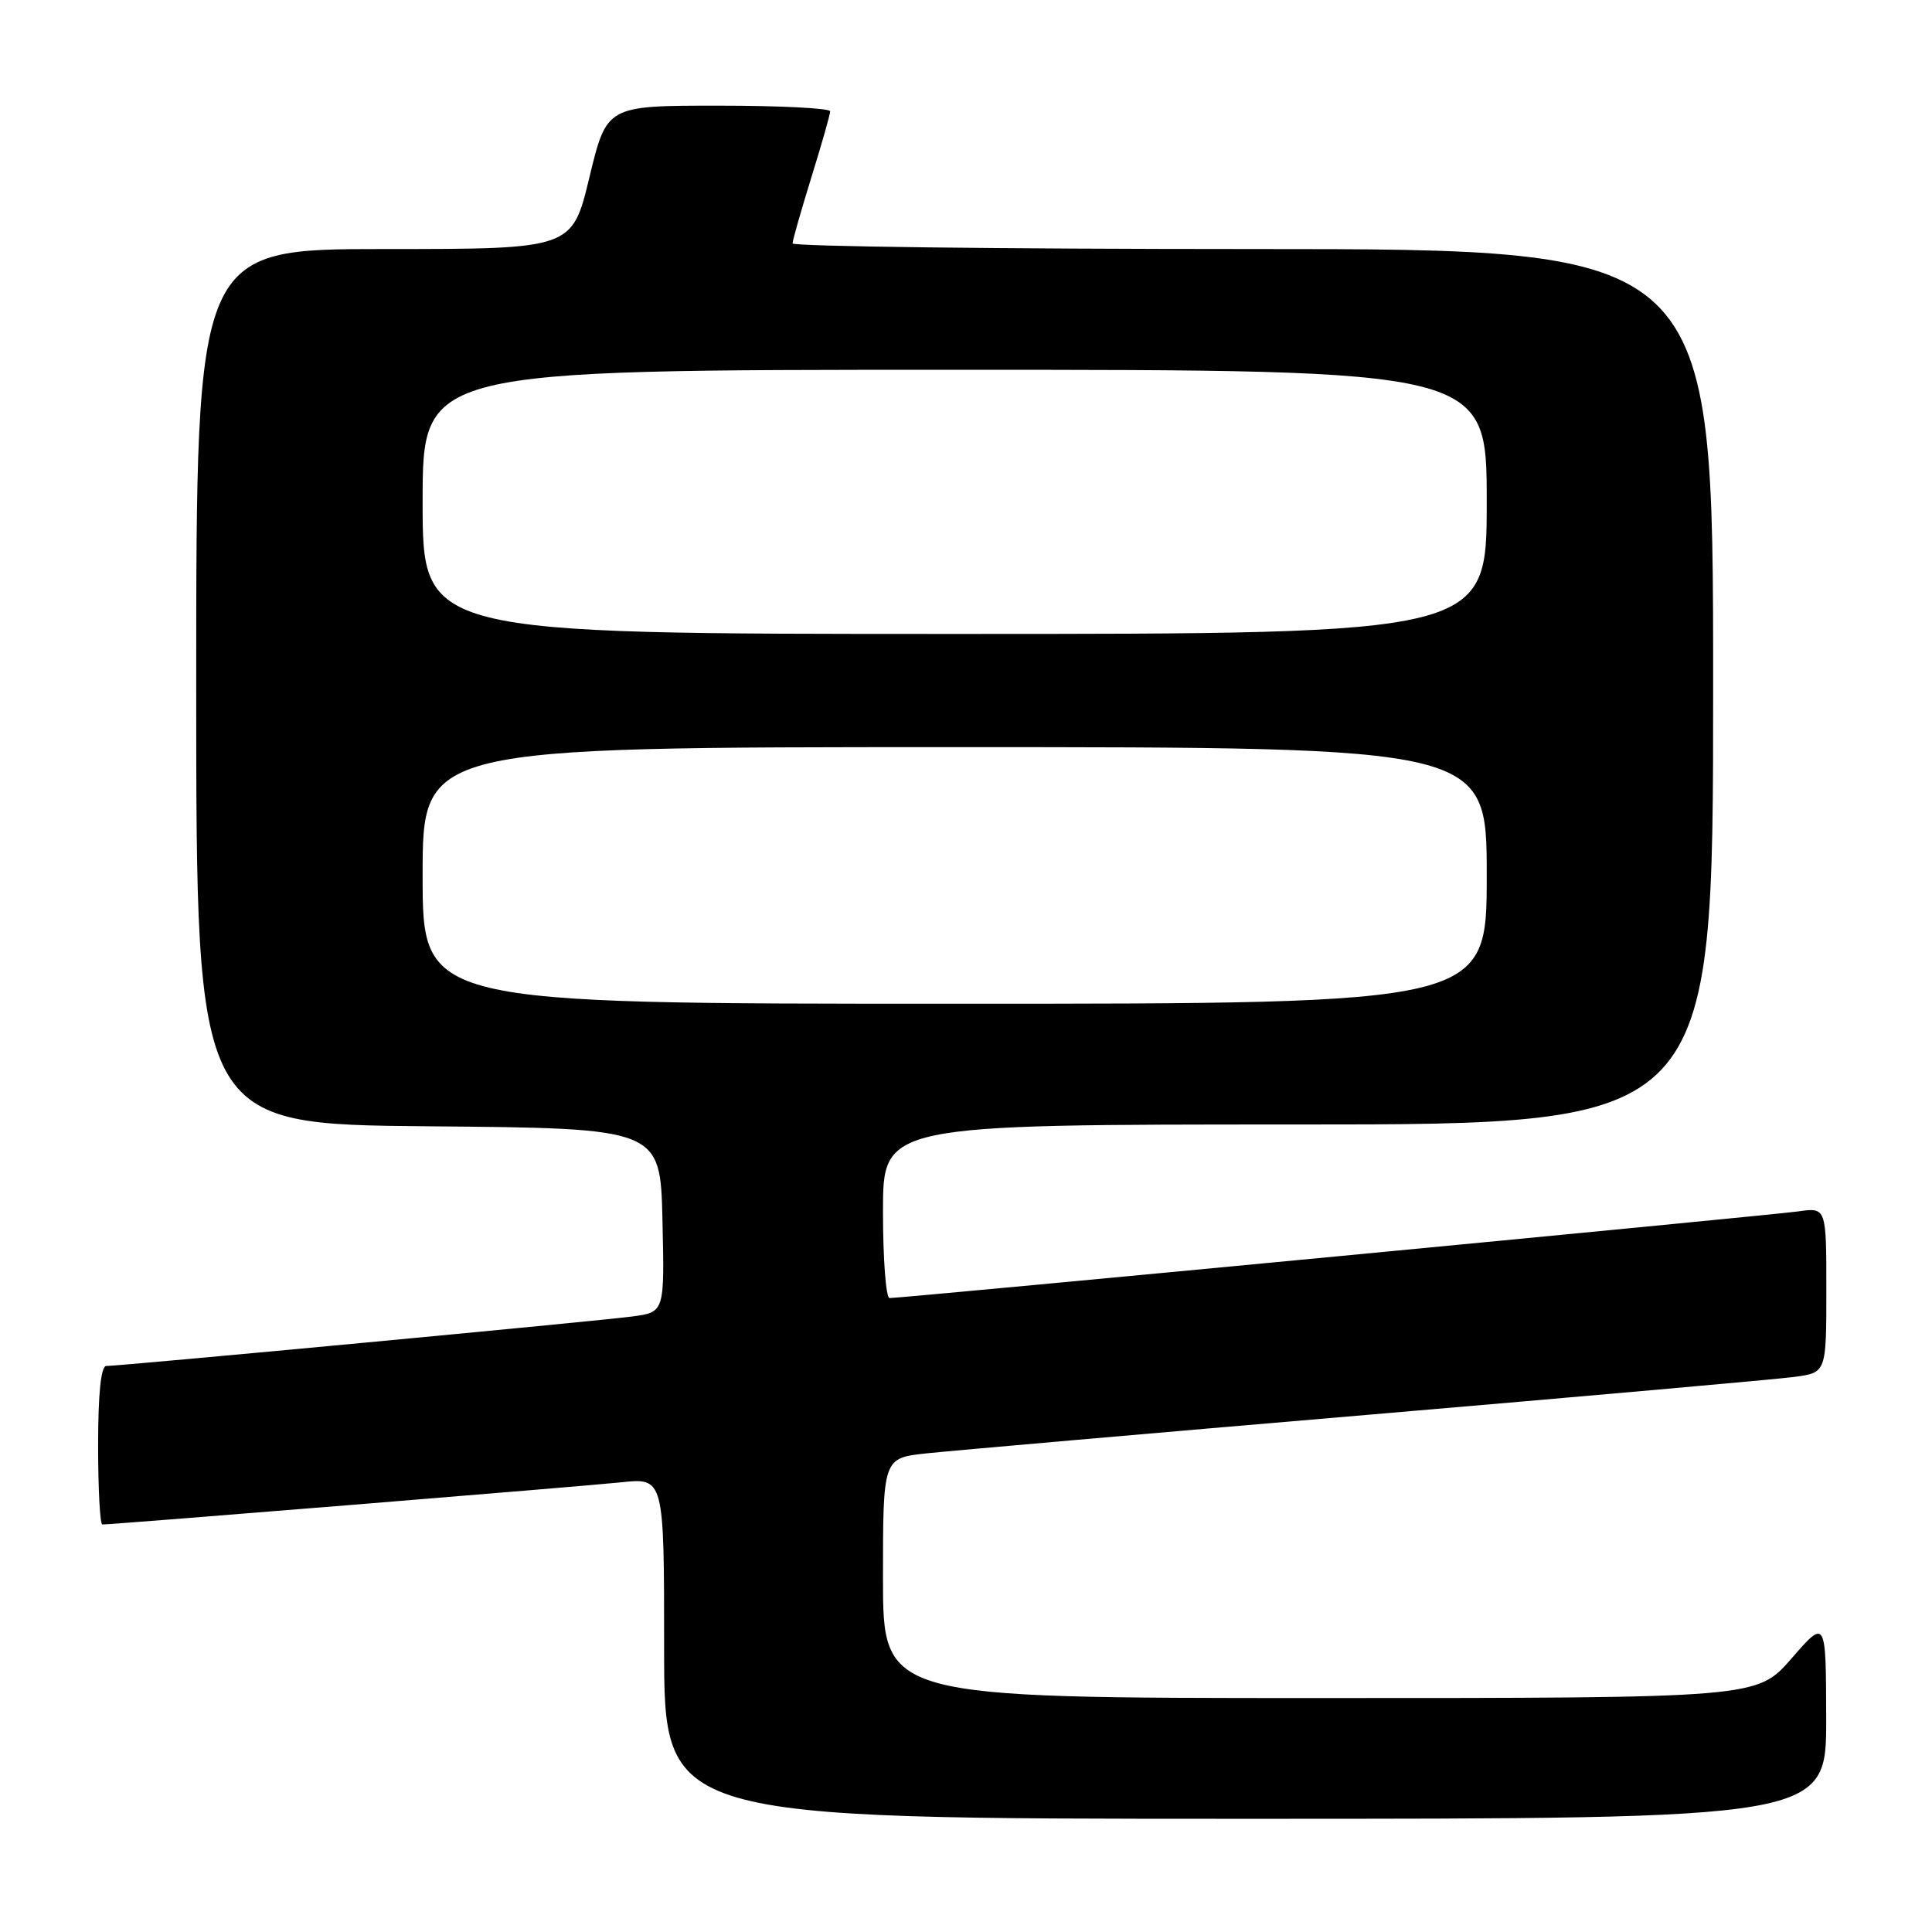 <?xml version="1.0" encoding="UTF-8" standalone="no"?>
<!DOCTYPE svg PUBLIC "-//W3C//DTD SVG 1.1//EN" "http://www.w3.org/Graphics/SVG/1.1/DTD/svg11.dtd" >
<svg xmlns="http://www.w3.org/2000/svg" xmlns:xlink="http://www.w3.org/1999/xlink" version="1.1" viewBox="0 0 256 256">
 <g >
 <path fill="currentColor"
d=" M 241.98 227.75 C 241.95 214.50 241.95 214.50 237.39 219.75 C 232.82 225.00 232.82 225.00 174.91 225.00 C 117.00 225.00 117.00 225.00 117.00 209.10 C 117.00 193.20 117.00 193.20 122.75 192.58 C 125.91 192.24 152.12 189.95 181.00 187.49 C 209.88 185.03 235.41 182.76 237.75 182.45 C 242.00 181.88 242.00 181.88 242.00 170.93 C 242.00 159.98 242.00 159.98 238.25 160.52 C 234.67 161.03 119.68 172.00 117.87 172.00 C 117.39 172.00 117.00 166.82 117.00 160.50 C 117.00 149.00 117.00 149.00 172.00 149.00 C 227.00 149.00 227.00 149.00 227.00 91.00 C 227.00 33.00 227.00 33.00 166.00 33.00 C 132.45 33.00 105.01 32.66 105.02 32.25 C 105.02 31.84 106.15 27.90 107.51 23.50 C 108.88 19.10 110.00 15.16 110.00 14.75 C 110.00 14.34 103.34 14.00 95.20 14.00 C 80.39 14.00 80.39 14.00 78.10 23.50 C 75.81 33.00 75.81 33.00 50.91 33.00 C 26.00 33.00 26.00 33.00 26.00 90.99 C 26.00 148.97 26.00 148.97 56.75 149.24 C 87.50 149.50 87.50 149.50 87.78 161.68 C 88.06 173.87 88.06 173.87 83.78 174.44 C 79.31 175.04 15.96 181.00 14.08 181.00 C 13.38 181.00 13.00 184.67 13.00 191.50 C 13.00 197.28 13.25 202.00 13.56 202.00 C 15.09 202.00 77.29 196.94 82.25 196.42 C 88.00 195.80 88.00 195.80 88.00 218.40 C 88.00 241.00 88.00 241.00 165.00 241.00 C 242.00 241.00 242.00 241.00 241.98 227.75 Z  M 56.00 116.00 C 56.00 99.00 56.00 99.00 126.50 99.00 C 197.00 99.00 197.00 99.00 197.00 116.00 C 197.00 133.00 197.00 133.00 126.50 133.00 C 56.00 133.00 56.00 133.00 56.00 116.00 Z  M 56.00 66.50 C 56.00 49.00 56.00 49.00 126.50 49.00 C 197.00 49.00 197.00 49.00 197.00 66.50 C 197.00 84.00 197.00 84.00 126.50 84.00 C 56.00 84.00 56.00 84.00 56.00 66.50 Z "/>
</g>
</svg>